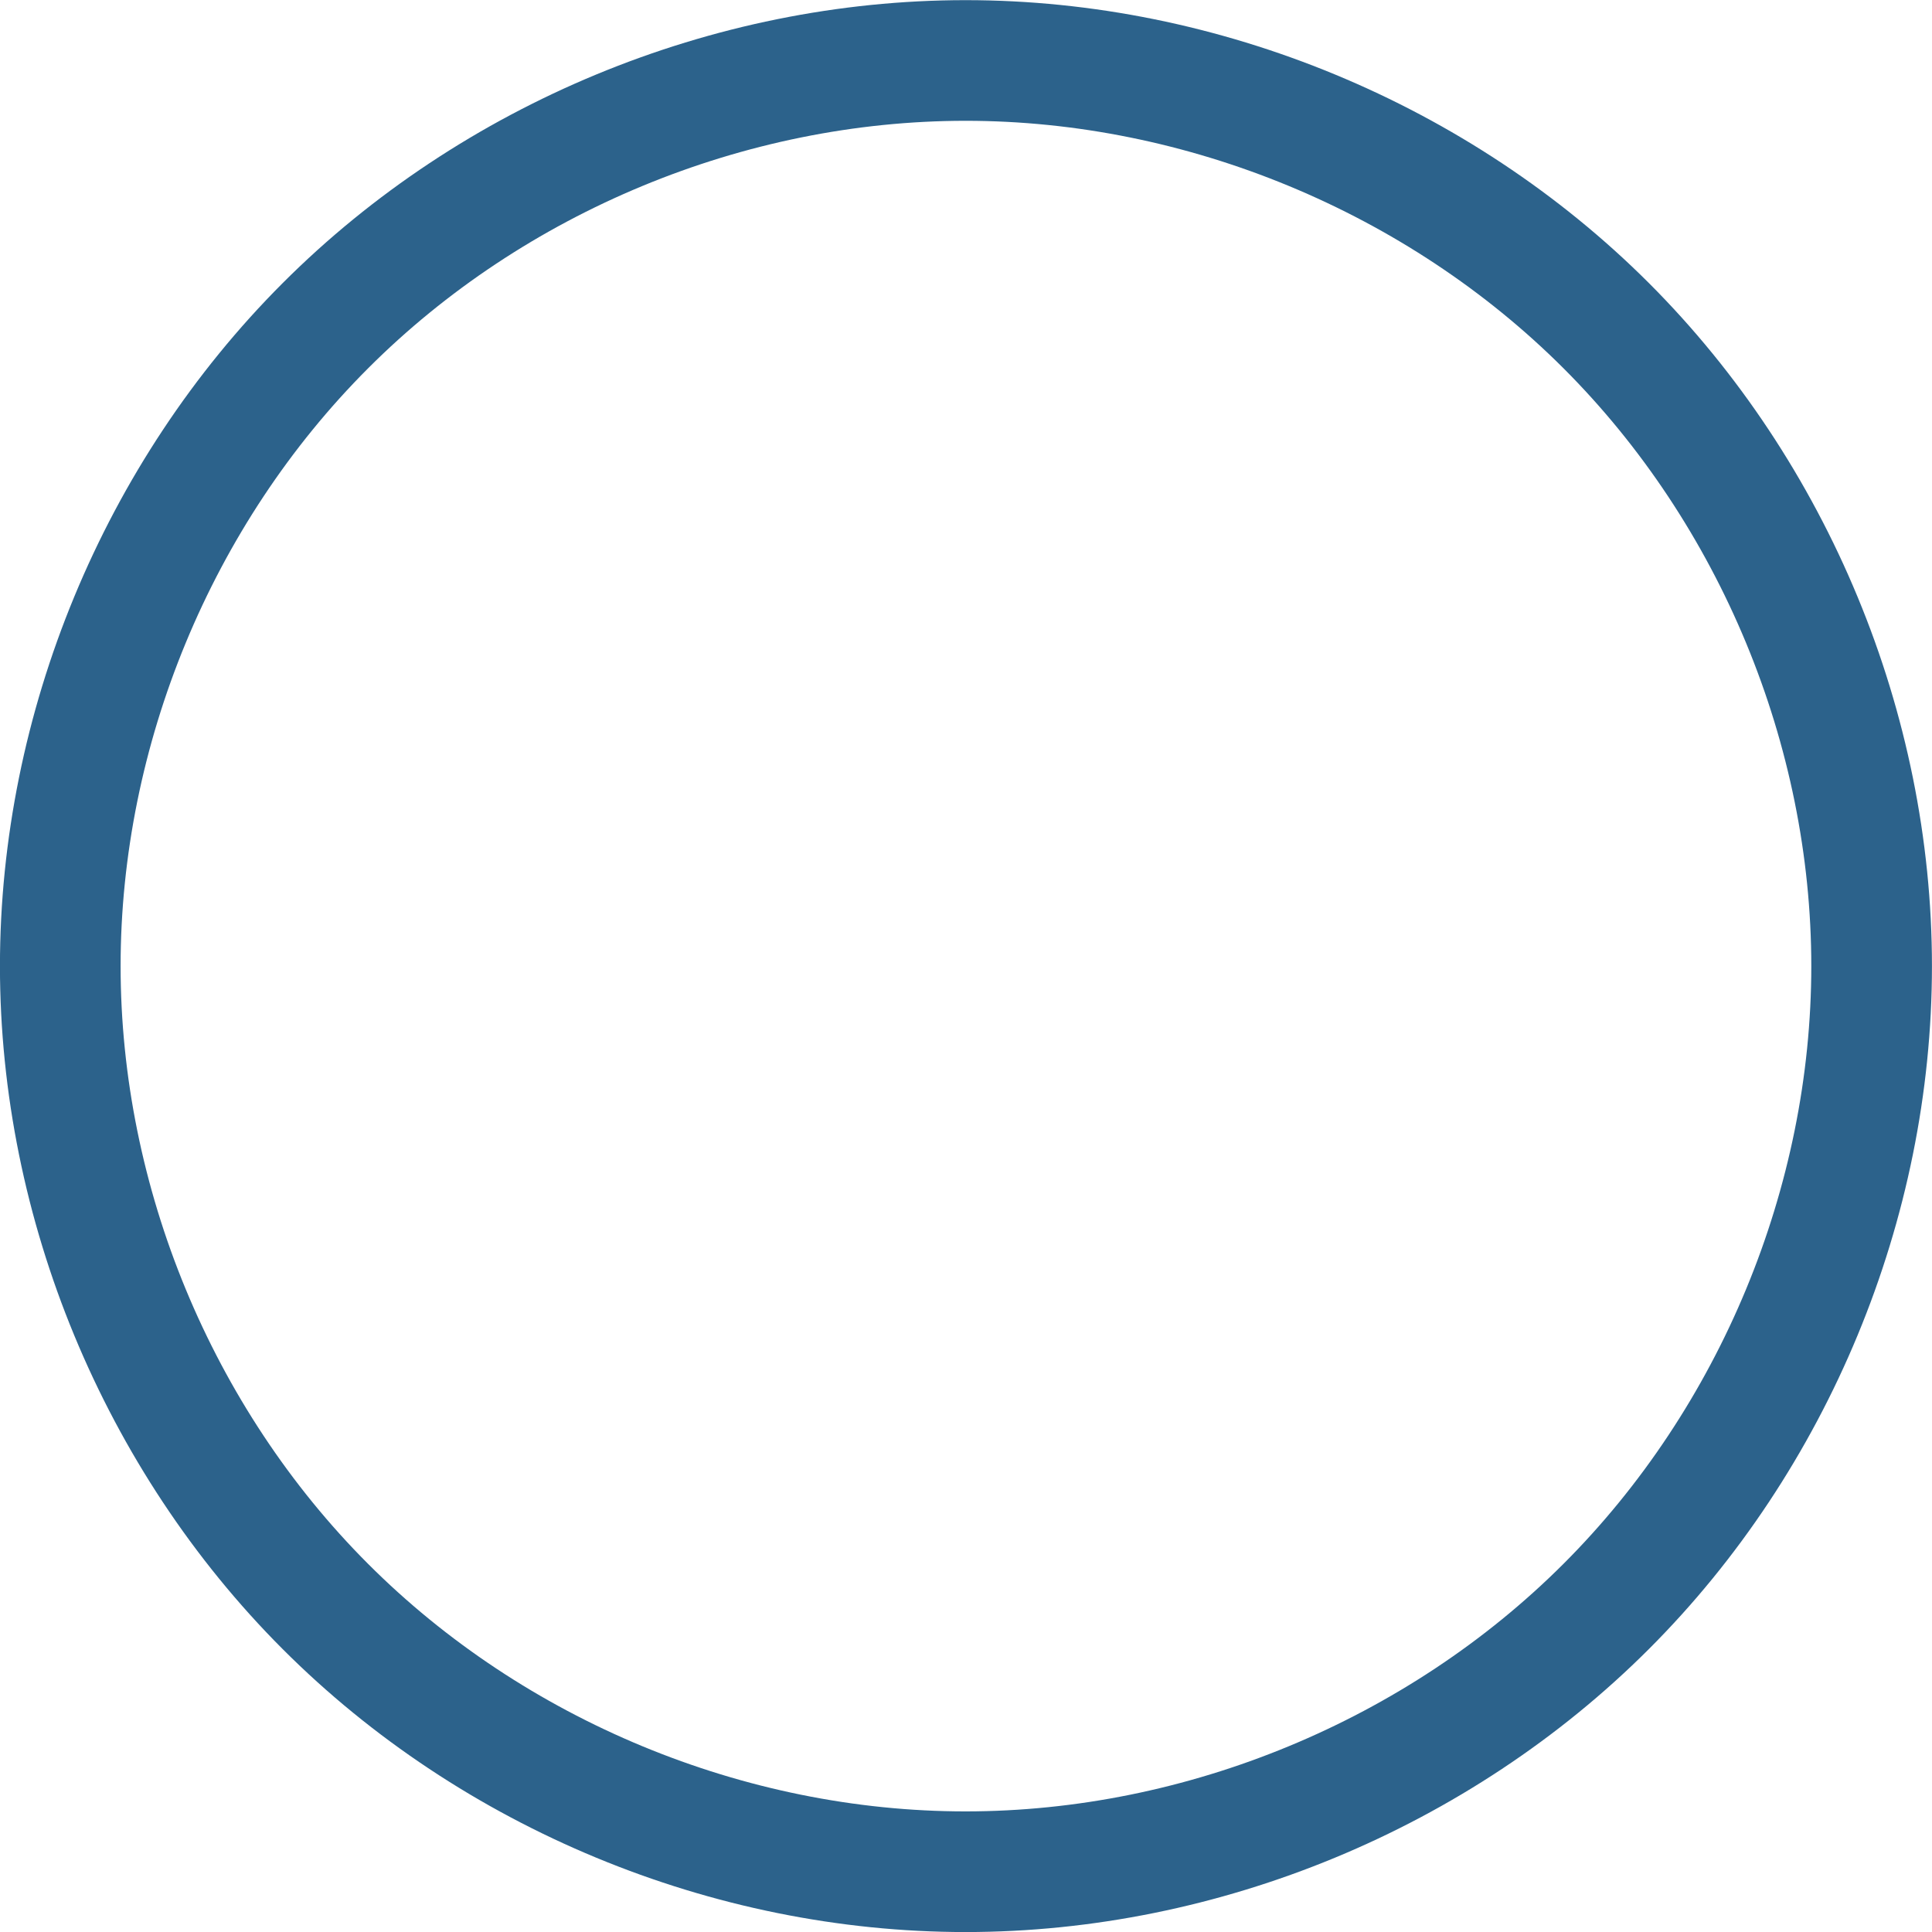 <?xml version="1.0" encoding="UTF-8" standalone="no"?>
<!-- Created with Inkscape (http://www.inkscape.org/) -->

<svg
   xmlns:dc="http://purl.org/dc/elements/1.1/"
   xmlns:cc="http://creativecommons.org/ns#"
   xmlns:rdf="http://www.w3.org/1999/02/22-rdf-syntax-ns#"
   xmlns:svg="http://www.w3.org/2000/svg"
   xmlns="http://www.w3.org/2000/svg"
   xmlns:sodipodi="http://sodipodi.sourceforge.net/DTD/sodipodi-0.dtd"
   xmlns:inkscape="http://www.inkscape.org/namespaces/inkscape"
   id="svg4308"
   height="16"
   viewBox="0 0 16 16"
   width="16"
   version="1.1"
   inkscape:version="0.48+devel r"
   sodipodi:docname="c2b.svg">
  <defs
     id="defs10" />
  <sodipodi:namedview
     pagecolor="#ffffff"
     bordercolor="#666666"
     borderopacity="1"
     objecttolerance="10"
     gridtolerance="10"
     guidetolerance="10"
     inkscape:pageopacity="0"
     inkscape:pageshadow="2"
     inkscape:window-width="1366"
     inkscape:window-height="695"
     id="namedview8"
     showgrid="false"
     inkscape:zoom="14.75"
     inkscape:cx="-6.0338983"
     inkscape:cy="8"
     inkscape:window-x="0"
     inkscape:window-y="0"
     inkscape:window-maximized="1"
     inkscape:current-layer="g4231" />
  <g
     id="layer1">
    <g
       id="g4231"
       transform="scale(0.8)">
      <path
         id="path4206"
         d="m19.375 10c0 2.455-1.011 4.894-2.748 6.63s-4.177 2.746-6.632 2.746c-2.454 0-4.893-1.01-6.627-2.746-1.734-1.735-2.744-4.175-2.744-6.629 0-2.454 1.009-4.894 2.744-6.629 1.734-1.736 4.173-2.746 6.628-2.746 2.454-0 4.895 1.01 6.632 2.746 1.736 1.736 2.747 4.175 2.747 6.63z"
         fill-opacity="0"
         stroke="#000"
         stroke-width="1.249"
         style="stroke:#2c628b;stroke-opacity:1;fill:#ff0000;fill-opacity:0;stroke-width:1.249;stroke-miterlimit:4;stroke-dasharray:none" />
    </g>
  </g>
</svg>
